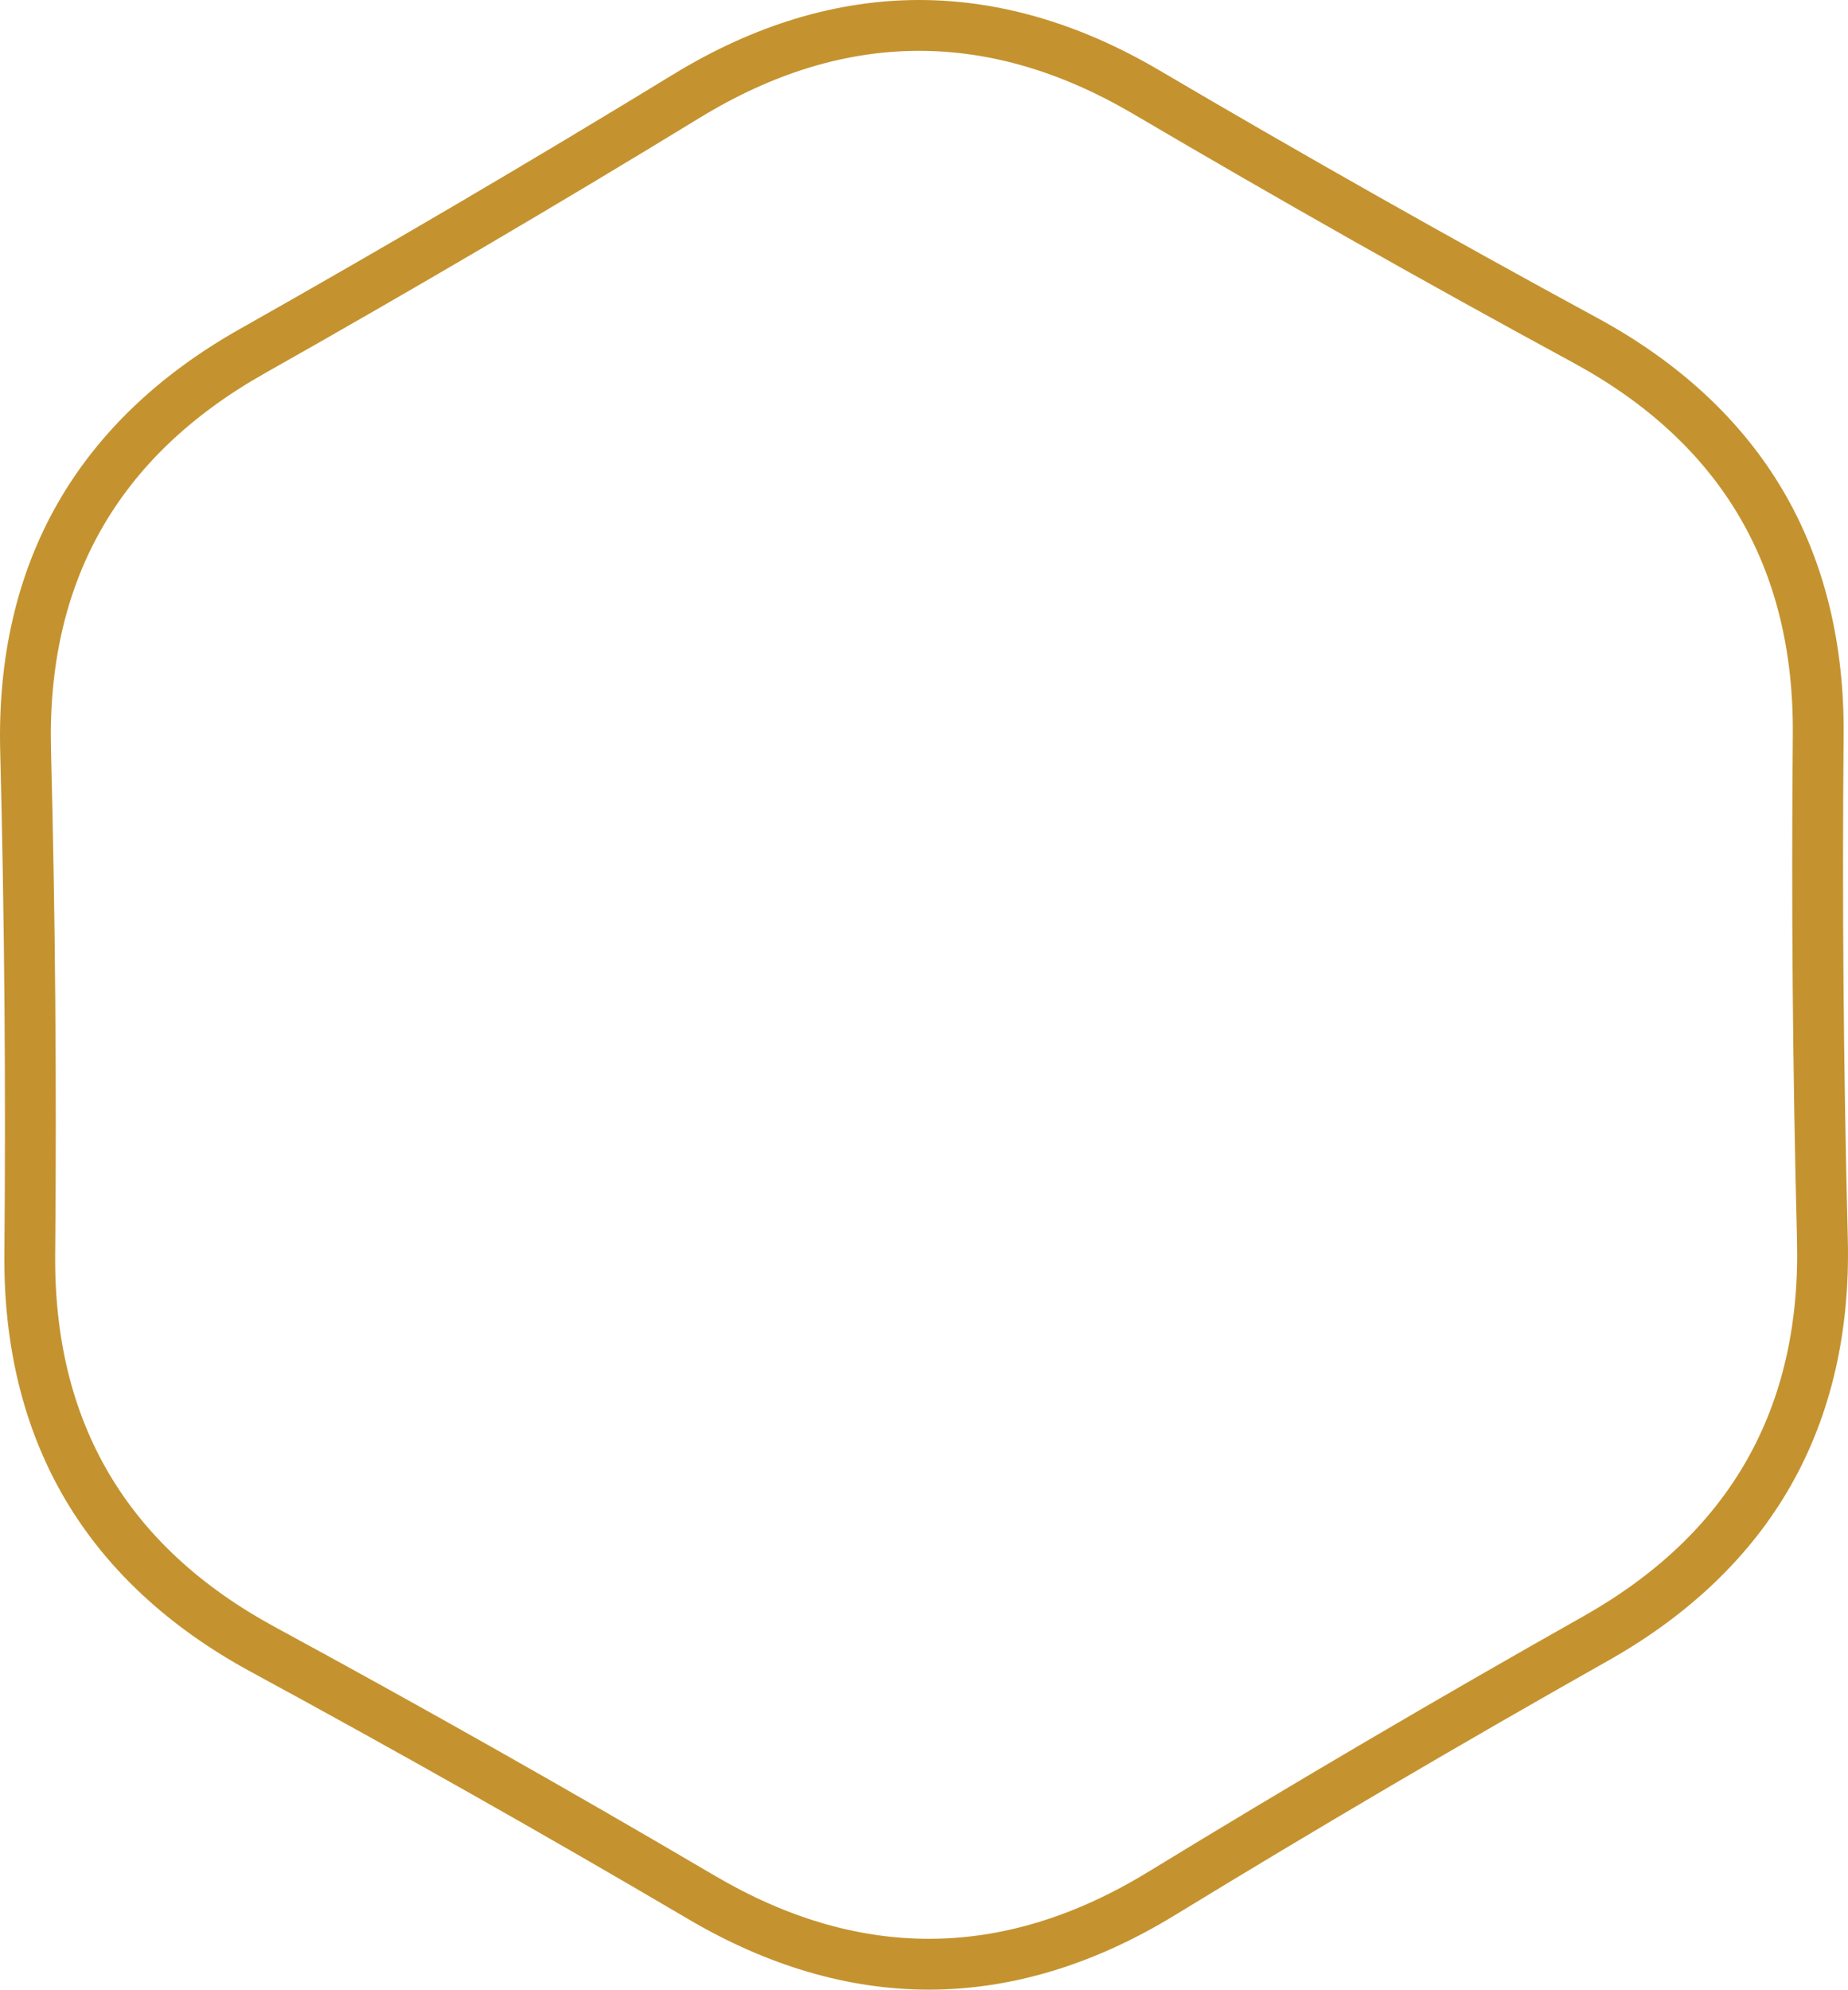 <svg xmlns="http://www.w3.org/2000/svg" width="109.096" height="117.411" viewBox="0 0 109.096 117.411">
  <g id="Polygon_1" data-name="Polygon 1" transform="translate(-260.947 -486.501)" fill="none" stroke-linejoin="round">
    <path d="M354.427,581.875q-12.987,7.327-25.713,15.1t-25.578.211q-12.852-7.56-25.959-14.671t-12.972-22q.135-14.887-.247-29.769t12.606-22.209q12.987-7.327,25.713-15.1t25.578-.211q12.852,7.56,25.959,14.671t12.972,22q-.135,14.886.247,29.769T354.427,581.875Z" stroke="none"/>
    <path d="M 315.781 600.911 C 320.102 600.911 324.414 599.598 328.714 596.972 C 337.198 591.792 345.768 586.759 354.427 581.875 C 363.085 576.99 367.287 569.587 367.032 559.666 C 366.778 549.744 366.695 539.822 366.785 529.897 C 366.875 519.973 362.551 512.64 353.813 507.899 C 345.075 503.159 336.422 498.268 327.854 493.228 C 323.628 490.743 319.414 489.501 315.209 489.501 C 310.888 489.501 306.576 490.814 302.276 493.44 C 293.793 498.62 285.222 503.653 276.564 508.537 C 267.905 513.422 263.704 520.825 263.958 530.746 C 264.213 540.668 264.295 550.59 264.205 560.515 C 264.115 570.439 268.439 577.772 277.177 582.512 C 285.915 587.253 294.568 592.144 303.136 597.183 C 307.362 599.669 311.576 600.911 315.781 600.911 M 315.781 603.911 C 311.054 603.911 306.288 602.518 301.615 599.769 C 293.116 594.77 284.412 589.851 275.746 585.149 C 270.913 582.527 267.229 579.106 264.796 574.981 C 262.364 570.856 261.155 565.979 261.205 560.488 C 261.294 550.644 261.211 540.663 260.959 530.823 C 260.818 525.333 261.945 520.437 264.31 516.272 C 266.673 512.108 270.3 508.626 275.09 505.924 C 283.679 501.079 292.299 496.017 300.713 490.879 C 305.471 487.974 310.348 486.501 315.209 486.501 C 319.936 486.501 324.702 487.894 329.375 490.643 C 337.873 495.641 346.577 500.56 355.244 505.263 C 360.078 507.885 363.762 511.306 366.194 515.431 C 368.627 519.556 369.835 524.433 369.785 529.924 C 369.696 539.767 369.779 549.748 370.031 559.589 C 370.172 565.079 369.045 569.975 366.681 574.14 C 364.317 578.304 360.69 581.786 355.901 584.488 C 347.313 589.332 338.692 594.394 330.278 599.533 C 325.52 602.438 320.642 603.911 315.781 603.911 Z" stroke="none" fill="#c4932f"/>
  </g>
</svg>
